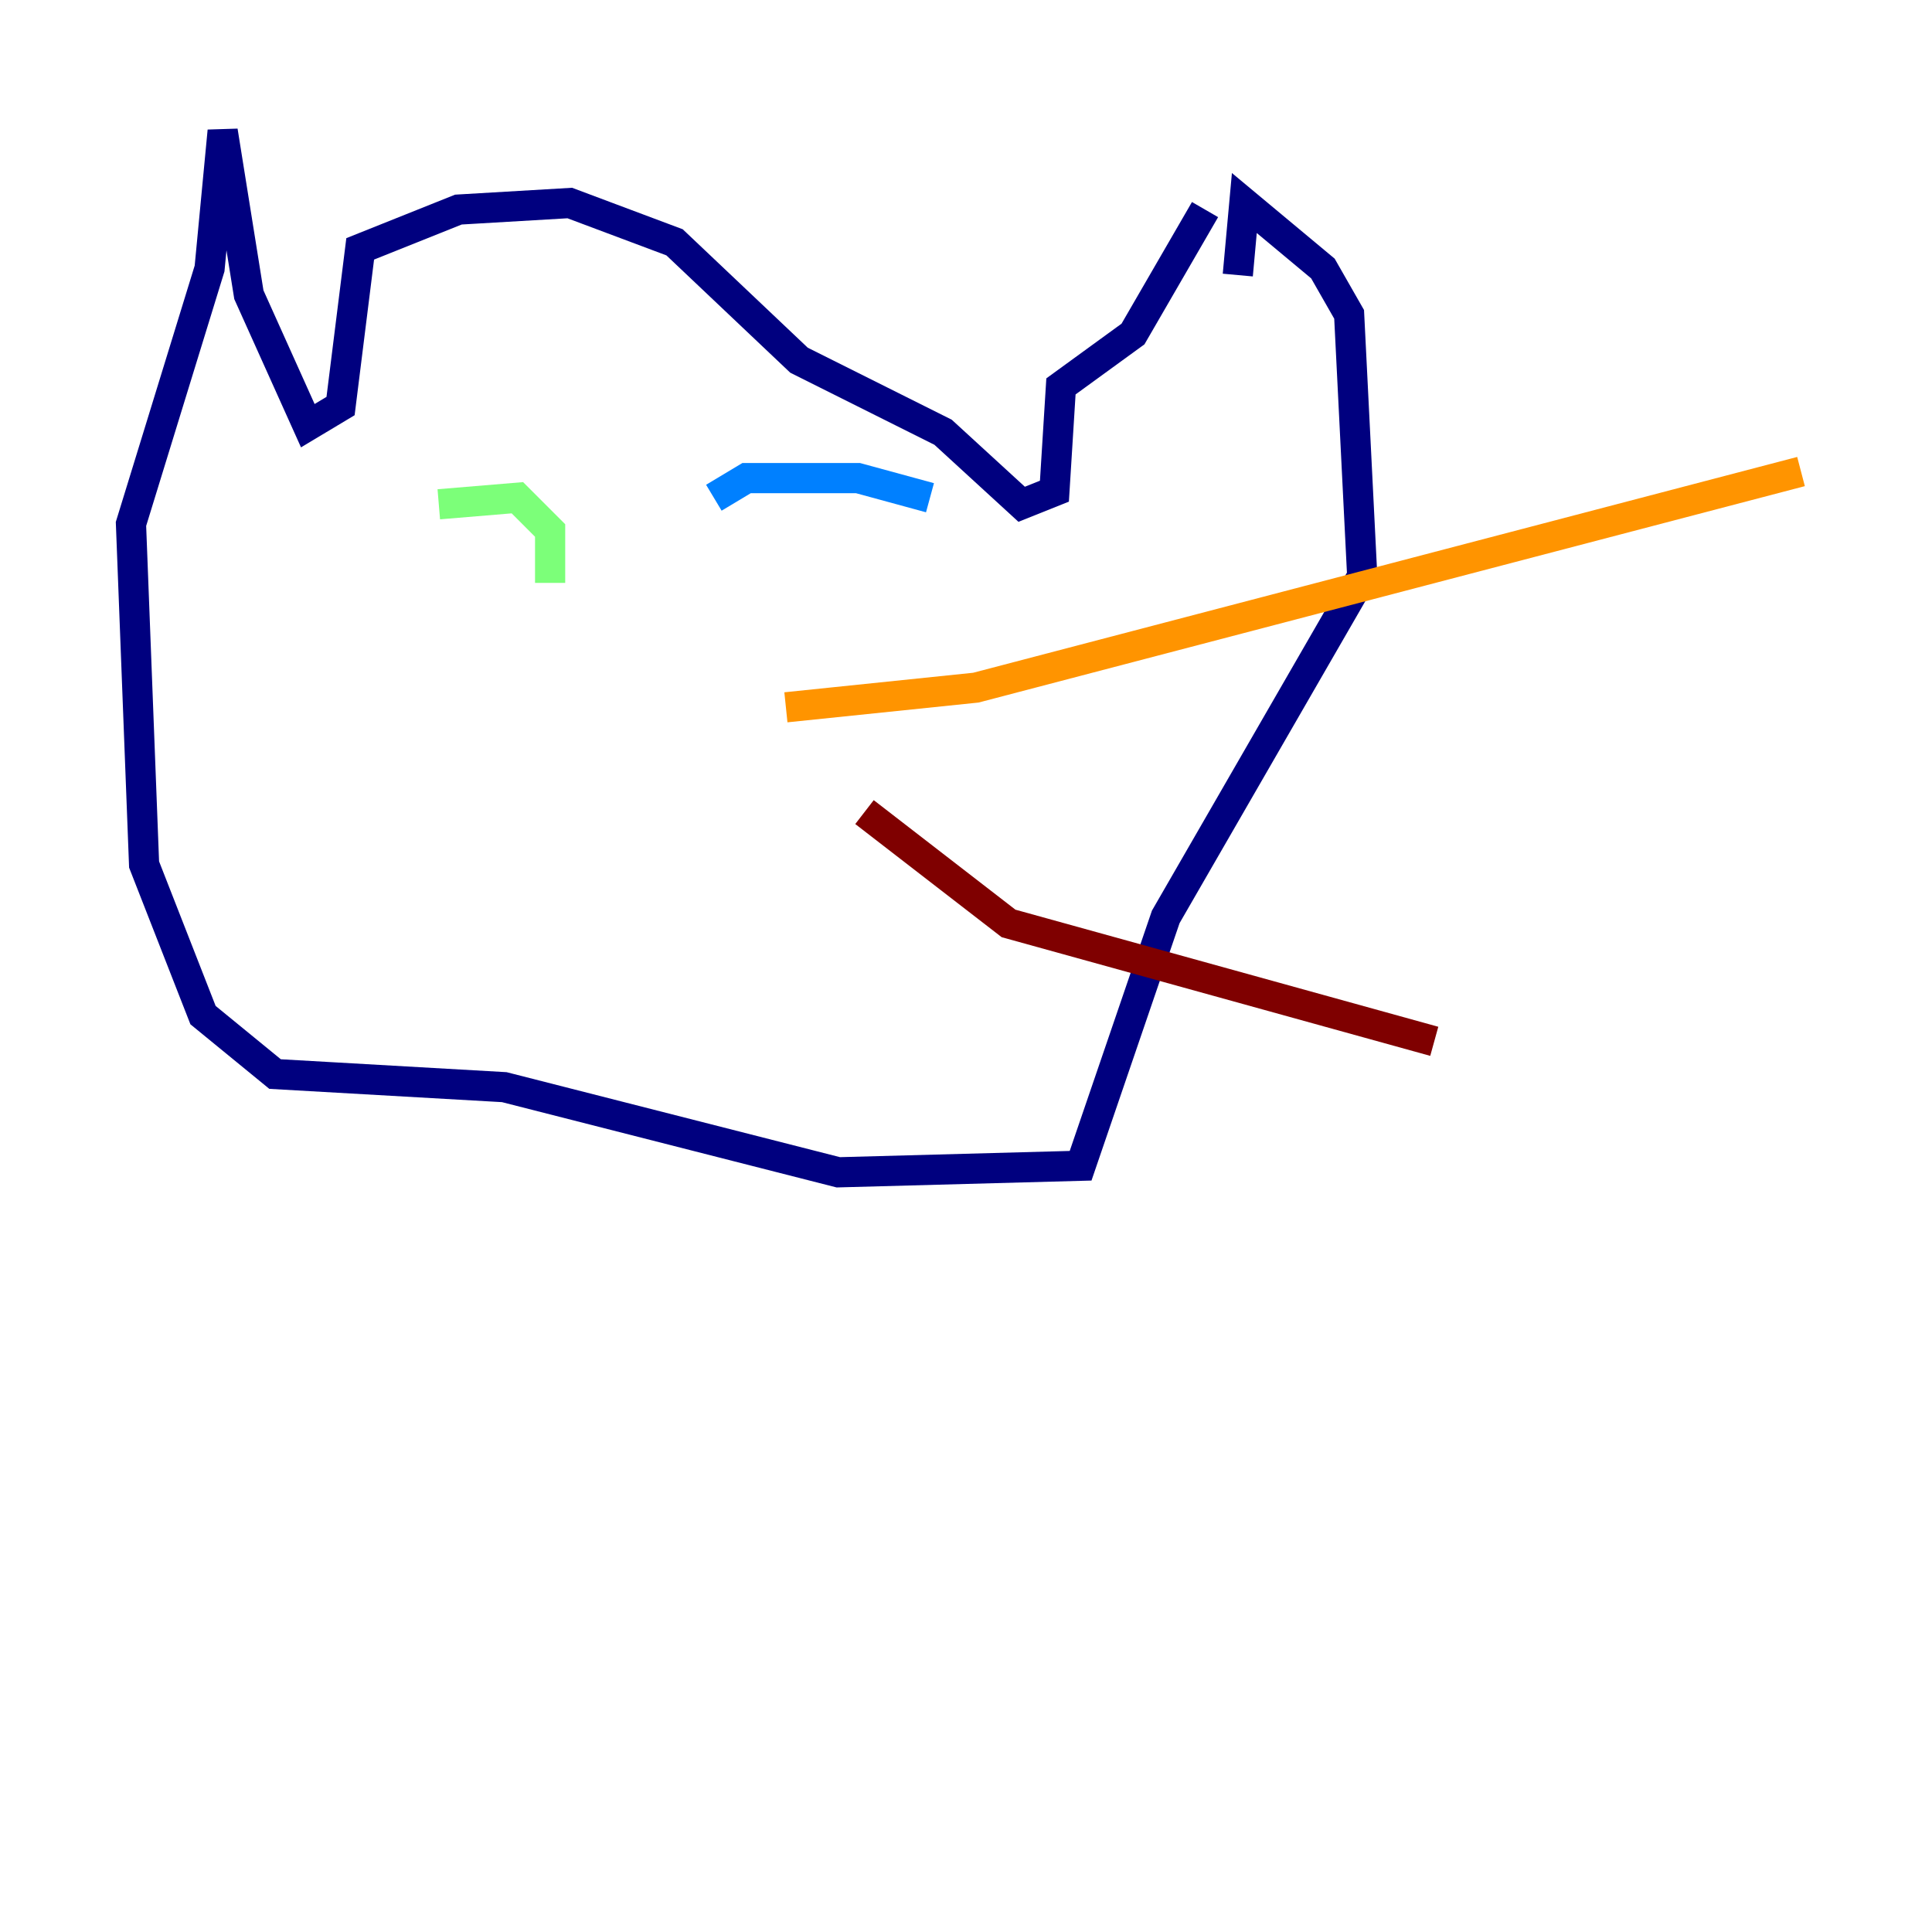 <?xml version="1.0" encoding="utf-8" ?>
<svg baseProfile="tiny" height="128" version="1.2" viewBox="0,0,128,128" width="128" xmlns="http://www.w3.org/2000/svg" xmlns:ev="http://www.w3.org/2001/xml-events" xmlns:xlink="http://www.w3.org/1999/xlink"><defs /><polyline fill="none" points="82.007,18.224 82.441,13.451 87.647,17.79 89.383,20.827 90.251,38.183 77.234,60.746 71.593,77.234 55.539,77.668 33.41,72.027 18.224,71.159 13.451,67.254 9.546,57.275 8.678,34.712 13.885,17.79 14.752,8.678 16.488,19.525 20.393,28.203 22.563,26.902 23.864,16.488 30.373,13.885 37.749,13.451 44.691,16.054 52.936,23.864 62.481,28.637 67.688,33.41 69.858,32.542 70.291,25.6 75.064,22.129 79.837,13.885" stroke="#00007f" stroke-width="2" /><polyline fill="none" points="61.614,32.976 56.841,31.675 49.464,31.675 47.295,32.976" stroke="#0080ff" stroke-width="2" /><polyline fill="none" points="29.071,33.41 34.278,32.976 36.447,35.146 36.447,38.617" stroke="#7cff79" stroke-width="2" /><polyline fill="none" points="52.068,46.861 64.651,45.559 119.322,31.241" stroke="#ff9400" stroke-width="2" /><polyline fill="none" points="57.275,53.803 66.82,61.18 95.024,68.99" stroke="#7f0000" stroke-width="2" /></svg>